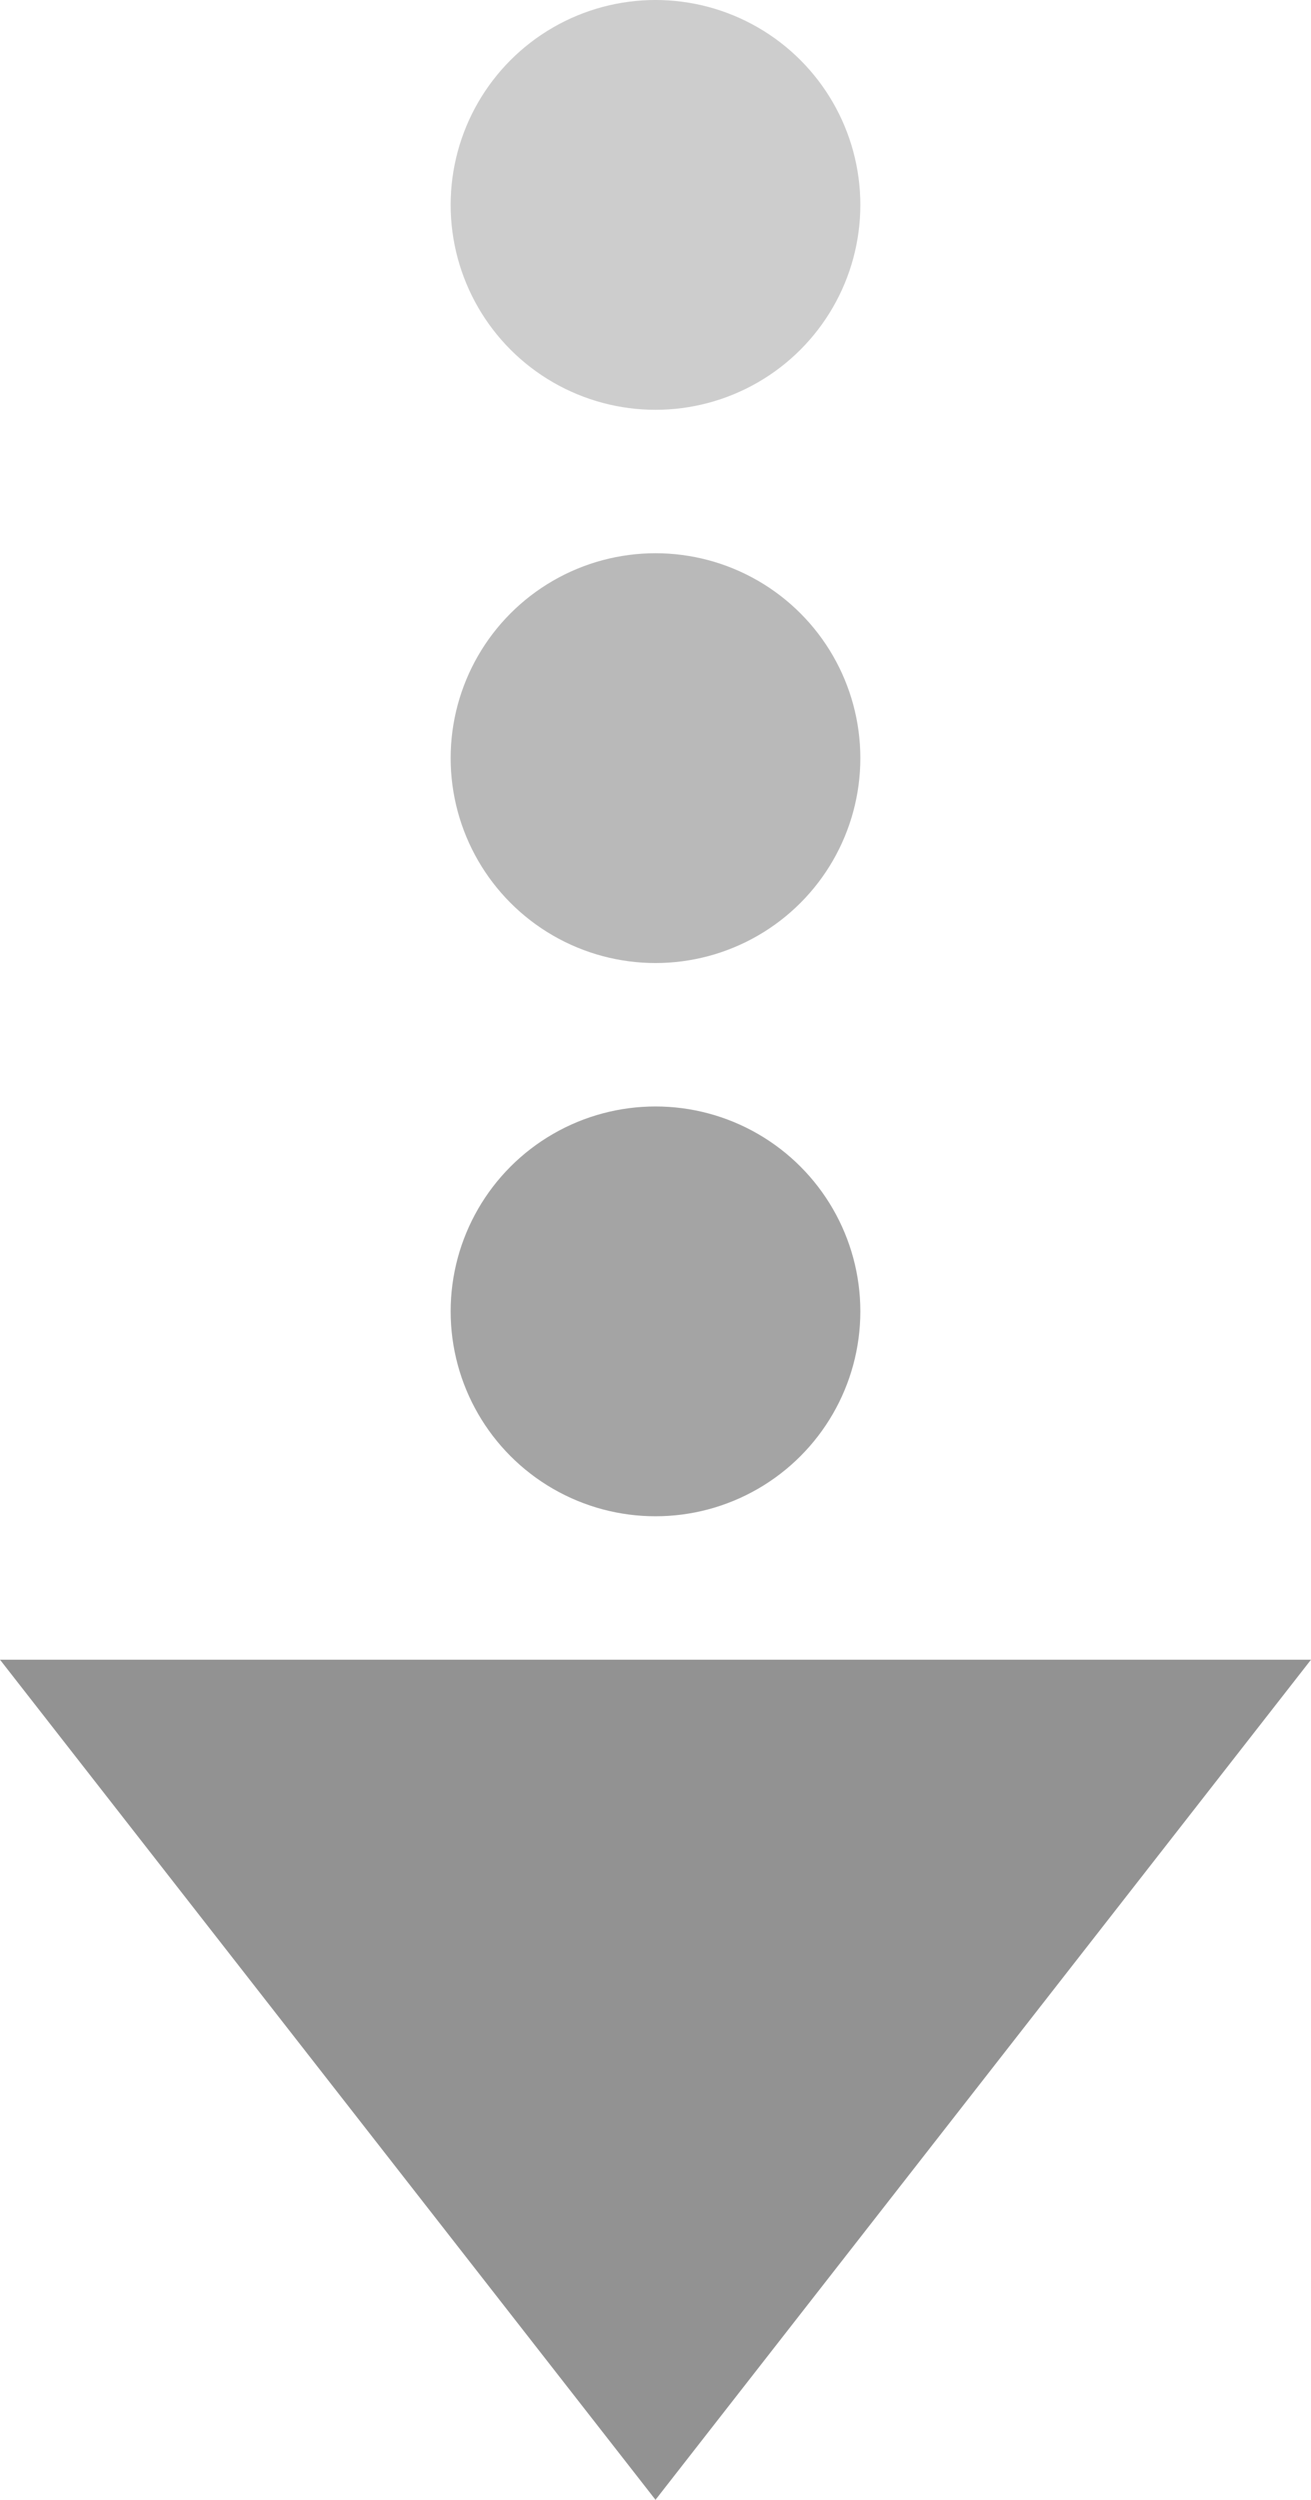 <?xml version="1.0" encoding="UTF-8"?>
<svg width="64px" height="122px" viewBox="0 0 64 122" version="1.1" xmlns="http://www.w3.org/2000/svg" xmlns:xlink="http://www.w3.org/1999/xlink">
    <title>down-arrow</title>
    <g id="Page-1" stroke="none" stroke-width="1" fill="none" fill-rule="evenodd">
        <g id="Mobile-White" transform="translate(-128, -299)">
            <g id="down-arrow" transform="translate(128, 299)">
                <polygon id="Triangle" fill="#929292" transform="translate(32, 101.5) scale(1, -1) translate(-32, -101.5) " points="32 81 64 122 0 122"></polygon>
                <circle id="Oval" fill="#CDCDCD" cx="32" cy="10" r="10"></circle>
                <circle id="Oval" fill="#B9B9B9" cx="32" cy="37" r="10"></circle>
                <circle id="Oval-Copy-4" fill="#A4A4A4" cx="32" cy="64" r="10"></circle>
            </g>
        </g>
    </g>
</svg>